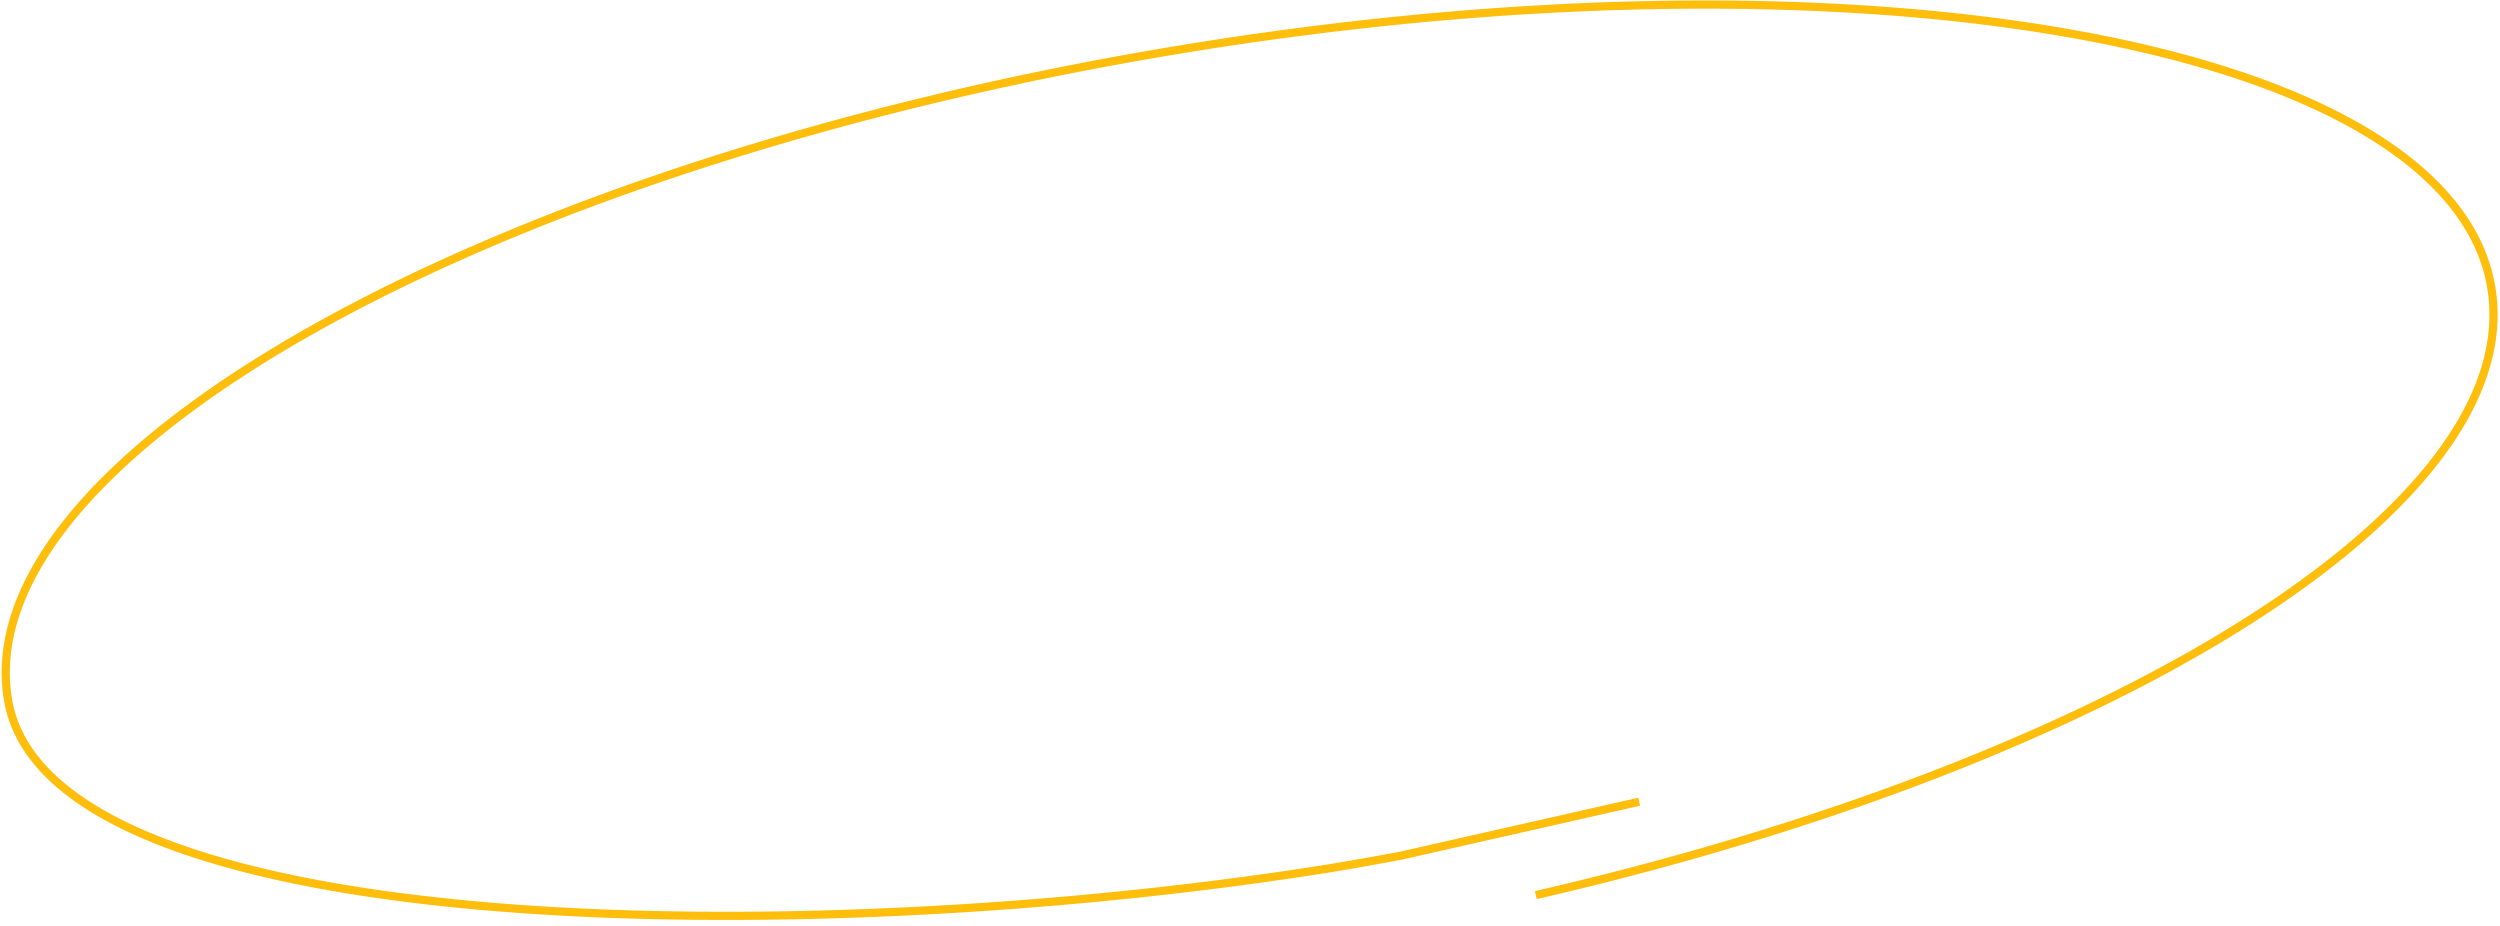 <svg width="305" height="113" fill="none" xmlns="http://www.w3.org/2000/svg"><path d="M187.367 109.202a405.442 405.442 0 0 0 8.565-2.069c65.988-16.705 112.256-46.421 108.009-72.031-4.955-29.88-76.794-42.855-160.456-28.982C59.822 19.994-3.983 55.463.972 85.342c4.954 29.88 98.262 30.63 161.004 20.627 3.501-.558 8.939-1.578 8.939-1.578l29.065-6.58" stroke="#FFBE0B"/></svg>